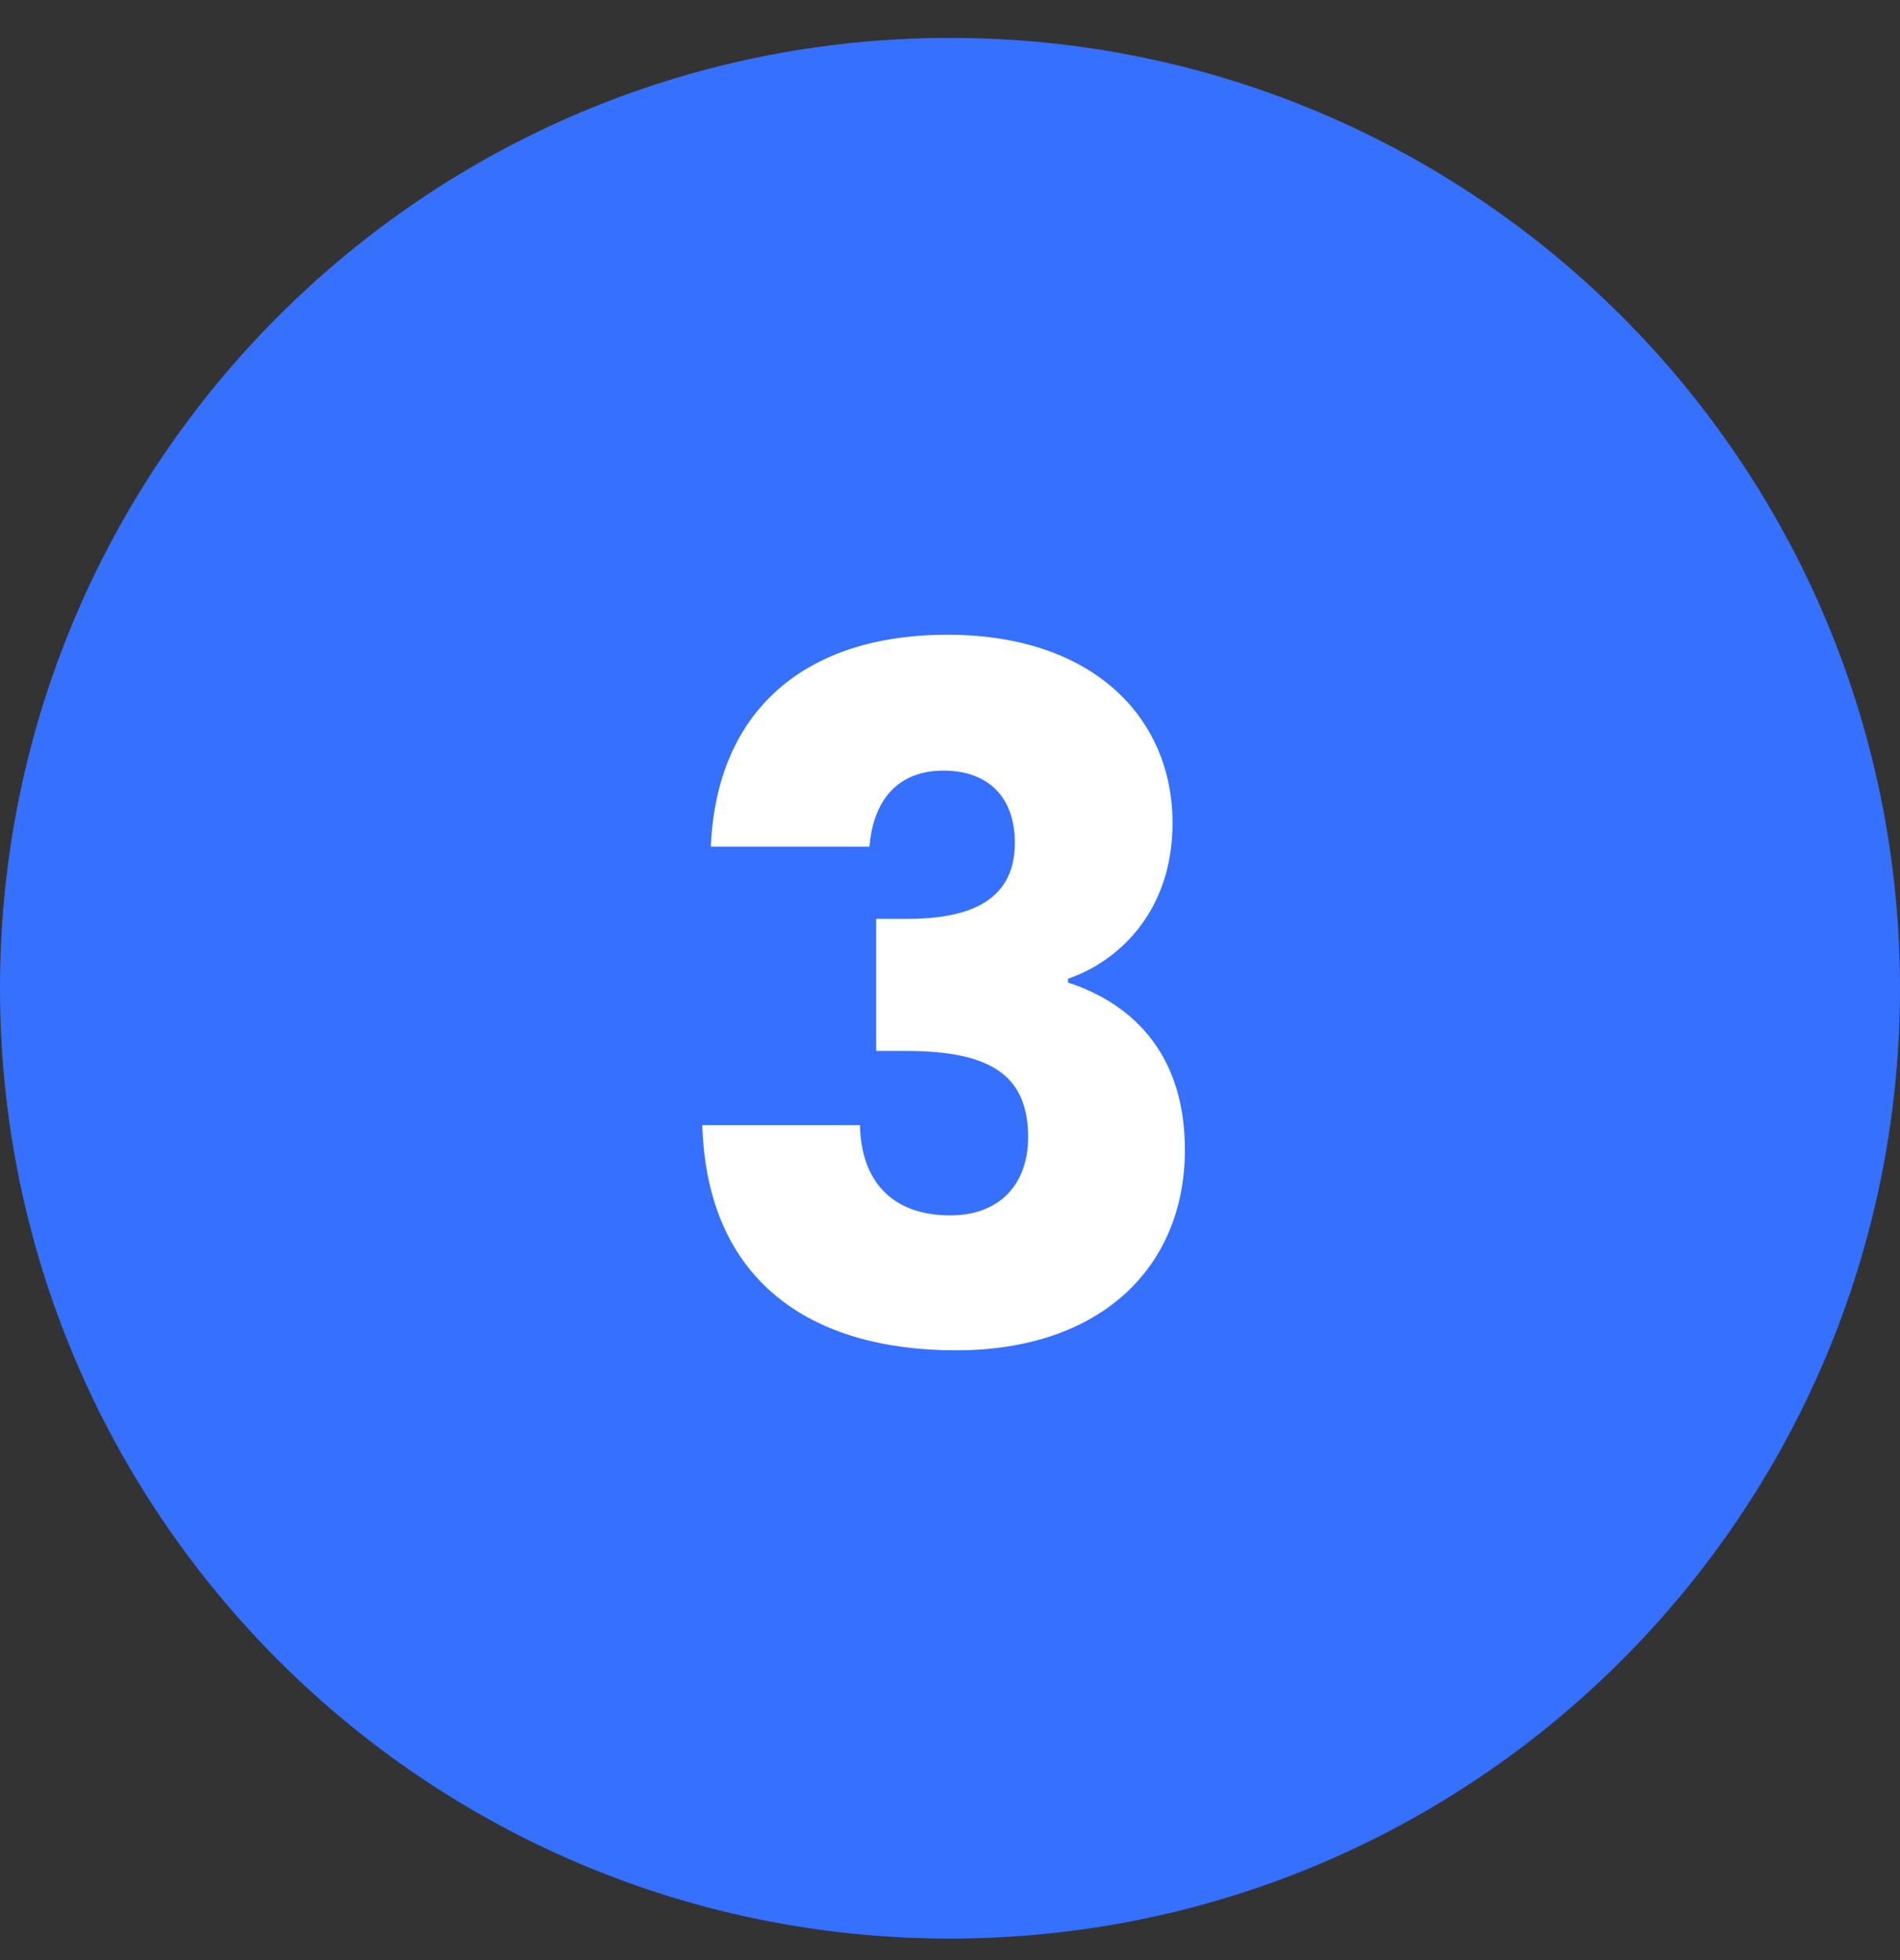 <svg width="32" height="33" viewBox="0 0 32 33" fill="none" xmlns="http://www.w3.org/2000/svg">
<rect x="0" y="0" width="32" height="33" fill="#333333" stroke="none"/>
<path d="M32 16.638C32 25.475 24.837 32.638 16 32.638C7.163 32.638 0 25.475 0 16.638C0 7.802 7.163 0.638 16 0.638C24.837 0.638 32 7.802 32 16.638Z" fill="#3570FF"/>
<path d="M11.972 14.254C12.068 11.95 13.572 10.686 15.956 10.686C18.42 10.686 19.748 12.094 19.748 13.854C19.748 15.39 18.788 16.206 17.988 16.478V16.542C19.156 16.926 19.956 17.822 19.956 19.358C19.956 21.326 18.548 22.734 16.1 22.734C13.668 22.734 11.908 21.582 11.828 18.942H14.484C14.5 19.854 14.996 20.462 16.004 20.462C16.852 20.462 17.316 19.918 17.316 19.15C17.316 18.11 16.692 17.694 15.268 17.694H14.756V15.47H15.268C16.196 15.47 17.092 15.246 17.092 14.19C17.092 13.406 16.628 12.974 15.892 12.974C15.012 12.974 14.692 13.614 14.644 14.254H11.972Z" fill="white"/>
</svg>

